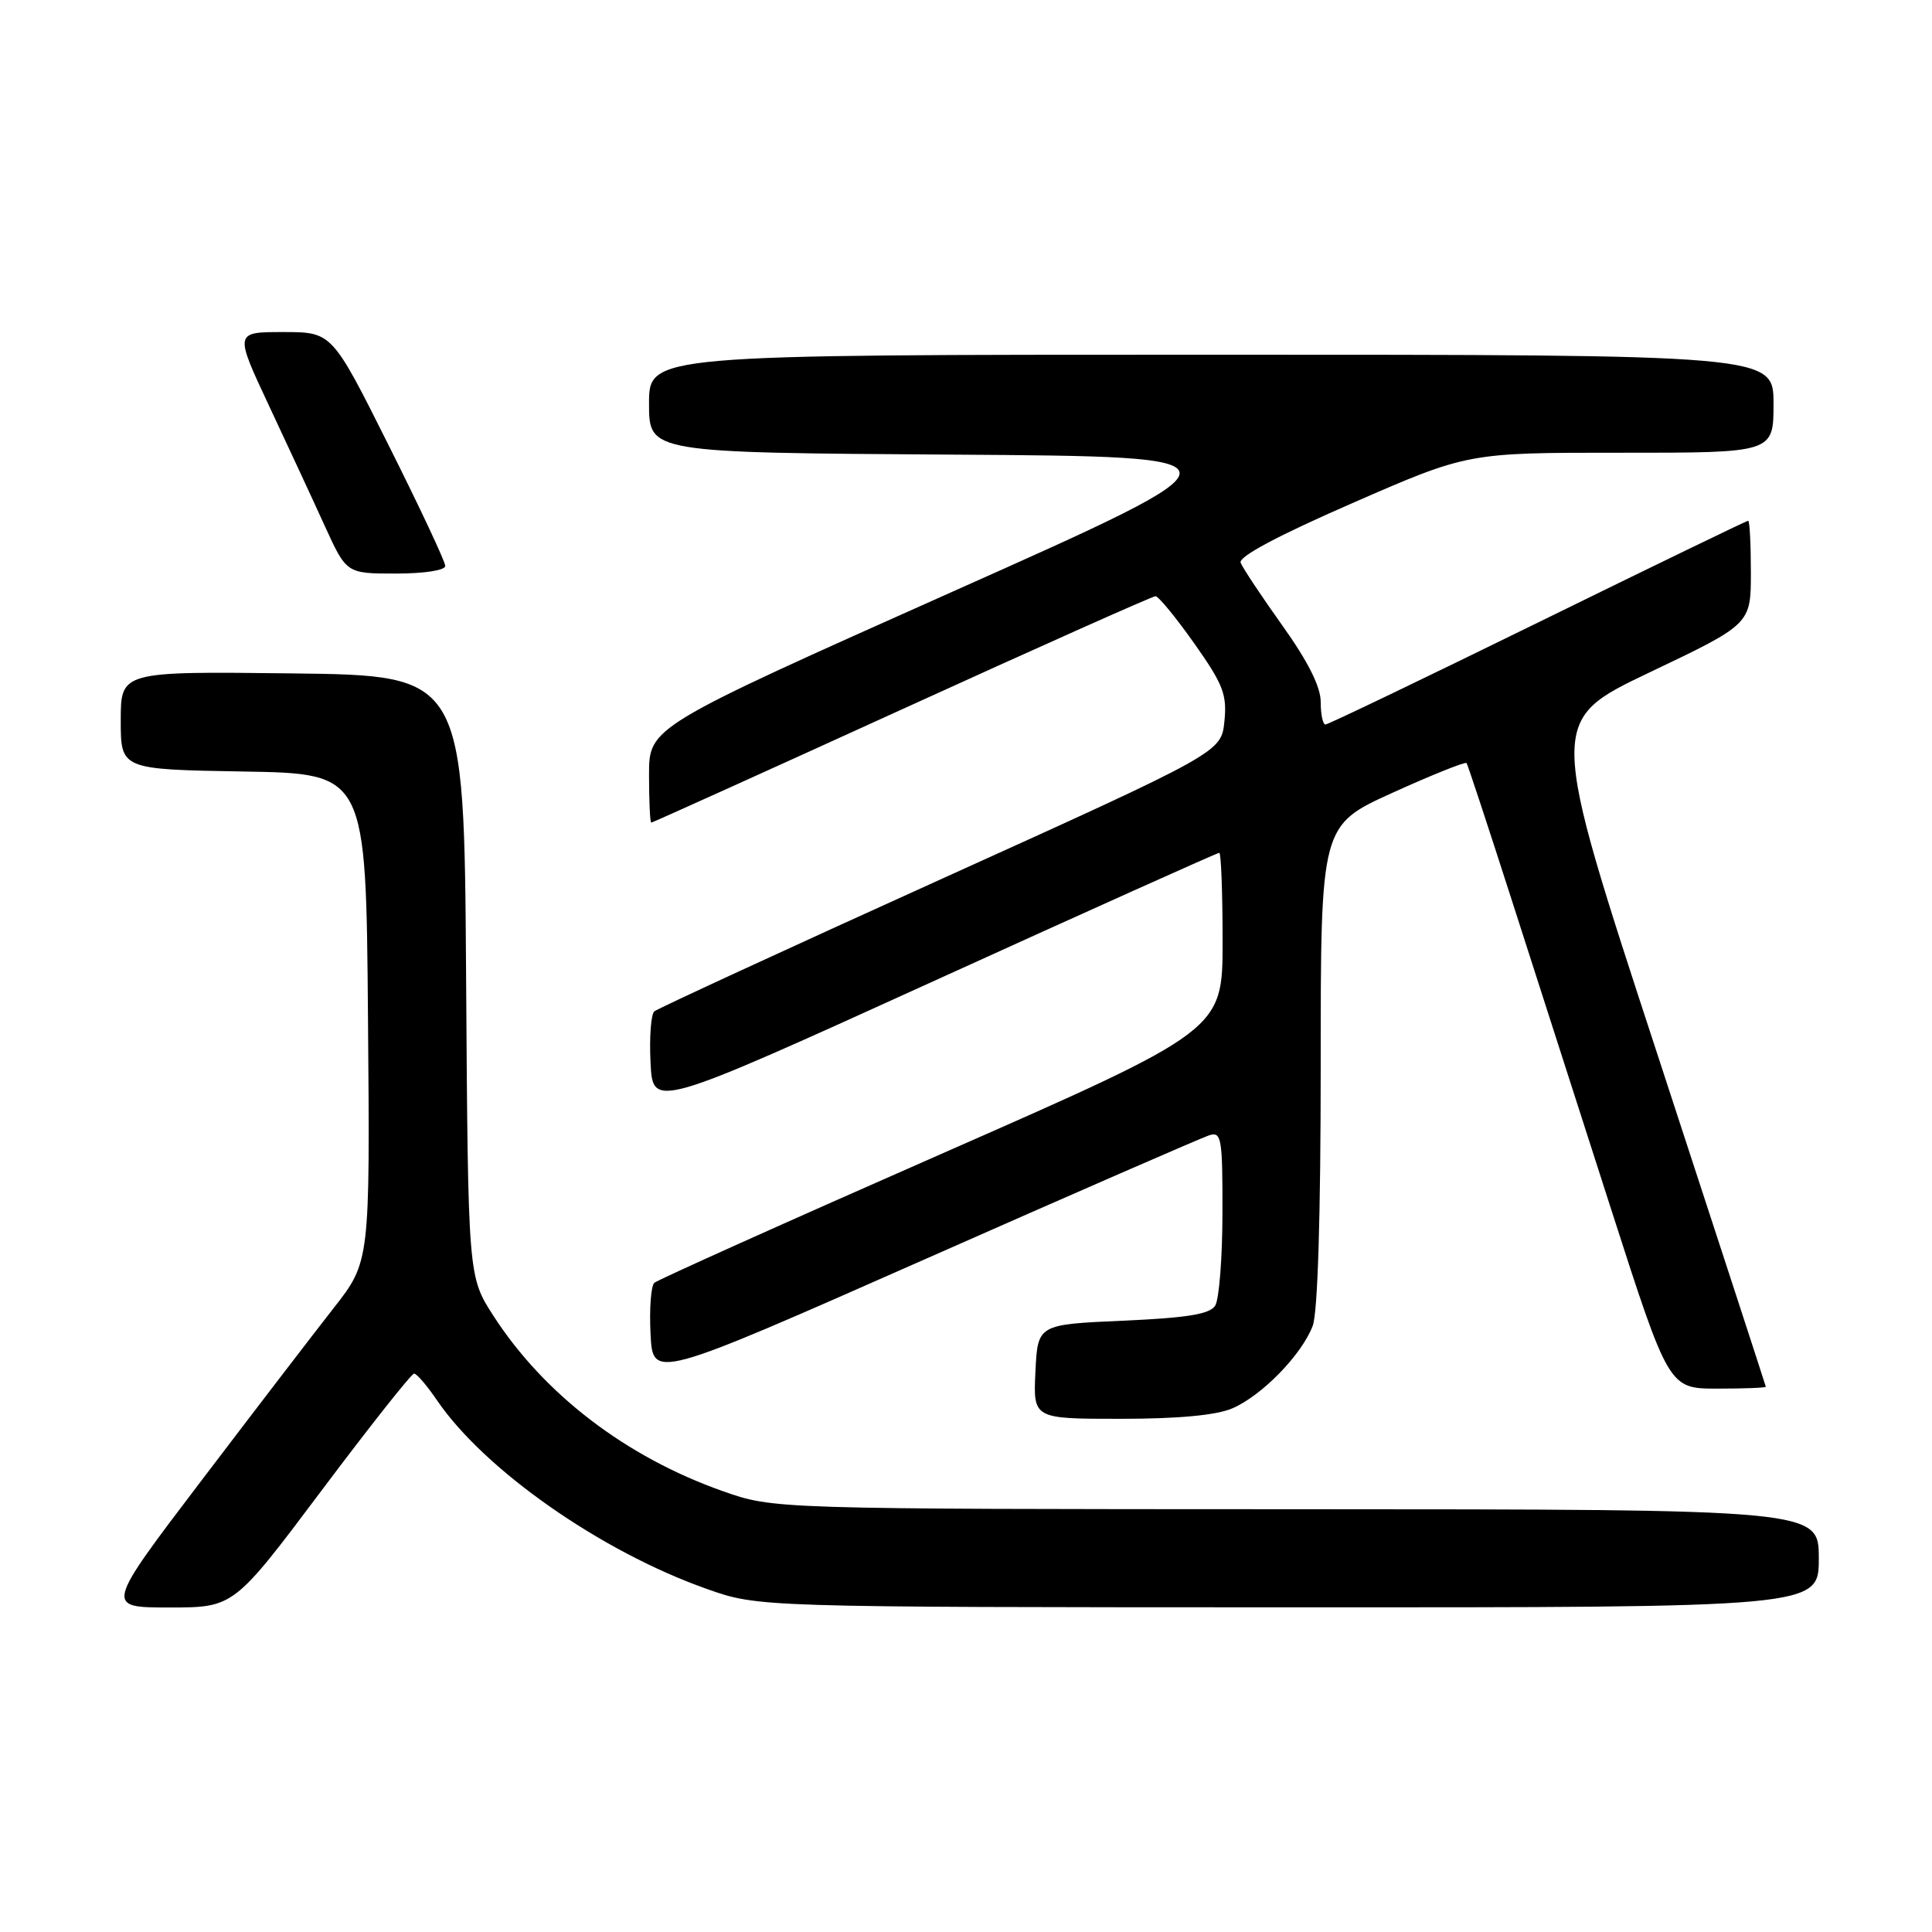 <?xml version="1.0" encoding="UTF-8" standalone="no"?>
<!DOCTYPE svg PUBLIC "-//W3C//DTD SVG 1.1//EN" "http://www.w3.org/Graphics/SVG/1.1/DTD/svg11.dtd" >
<svg xmlns="http://www.w3.org/2000/svg" xmlns:xlink="http://www.w3.org/1999/xlink" version="1.1" viewBox="0 0 256 256">
 <g >
 <path fill="currentColor"
d=" M 42.61 197.50 C 49.01 188.97 54.53 182.00 54.87 182.01 C 55.22 182.01 56.58 183.60 57.90 185.54 C 64.20 194.79 79.67 205.61 93.68 210.55 C 100.50 212.96 100.50 212.96 170.75 212.98 C 241.00 213.00 241.00 213.00 241.00 206.50 C 241.00 200.00 241.00 200.00 171.75 199.98 C 102.50 199.96 102.50 199.96 95.76 197.58 C 82.95 193.06 72.08 184.74 65.36 174.32 C 62.02 169.13 62.02 169.13 61.76 129.32 C 61.50 89.50 61.50 89.50 38.75 89.23 C 16.00 88.96 16.00 88.96 16.00 95.46 C 16.00 101.95 16.00 101.95 32.25 102.23 C 48.50 102.50 48.50 102.50 48.76 134.84 C 49.03 167.18 49.03 167.18 44.20 173.34 C 41.54 176.73 33.64 187.04 26.64 196.25 C 13.91 213.00 13.91 213.00 22.44 213.00 C 30.98 213.00 30.98 213.00 42.61 197.50 Z  M 163.28 186.62 C 167.20 184.94 172.50 179.50 173.94 175.68 C 174.61 173.92 175.00 161.07 175.00 141.12 C 175.00 109.36 175.00 109.36 184.53 105.04 C 189.77 102.66 194.18 100.90 194.33 101.11 C 194.48 101.32 197.14 109.38 200.23 119.00 C 203.33 128.62 209.29 147.19 213.49 160.25 C 221.13 184.00 221.13 184.00 227.56 184.00 C 231.10 184.00 233.99 183.89 233.98 183.75 C 233.96 183.61 227.47 163.70 219.55 139.50 C 205.14 95.50 205.14 95.50 218.57 89.10 C 232.00 82.70 232.00 82.70 232.00 75.85 C 232.00 72.08 231.84 69.00 231.64 69.00 C 231.45 69.00 218.91 75.07 203.77 82.50 C 188.64 89.92 175.98 96.00 175.63 96.00 C 175.28 96.00 175.00 94.65 175.00 93.00 C 175.00 91.00 173.31 87.64 169.93 82.90 C 167.14 78.99 164.65 75.24 164.39 74.56 C 164.08 73.77 169.35 70.96 179.21 66.66 C 194.50 59.98 194.50 59.98 214.75 59.99 C 235.00 60.00 235.00 60.00 235.00 53.50 C 235.00 47.00 235.00 47.00 160.50 47.00 C 86.00 47.00 86.00 47.00 86.00 53.49 C 86.00 59.98 86.00 59.98 126.17 60.24 C 166.35 60.50 166.35 60.50 126.17 78.42 C 86.00 96.35 86.00 96.35 86.00 102.67 C 86.00 106.15 86.13 109.00 86.30 109.00 C 86.46 109.00 101.40 102.25 119.50 94.00 C 137.60 85.75 152.72 79.00 153.11 79.00 C 153.50 79.00 155.81 81.81 158.24 85.25 C 162.09 90.70 162.60 92.03 162.24 95.59 C 161.82 99.69 161.82 99.69 124.66 116.51 C 104.22 125.76 87.14 133.64 86.70 134.01 C 86.26 134.39 86.03 137.45 86.20 140.81 C 86.50 146.92 86.50 146.92 123.81 129.96 C 144.32 120.63 161.31 113.00 161.56 113.00 C 161.80 113.00 162.00 118.29 162.00 124.75 C 162.00 136.51 162.00 136.51 124.75 152.89 C 104.26 161.89 87.14 169.59 86.70 169.98 C 86.26 170.38 86.03 173.42 86.20 176.75 C 86.50 182.79 86.50 182.79 122.48 166.89 C 142.27 158.14 159.26 150.74 160.23 150.43 C 161.85 149.91 162.00 150.79 161.98 160.68 C 161.98 166.63 161.54 172.18 161.02 173.00 C 160.31 174.14 157.33 174.62 148.79 175.00 C 137.50 175.50 137.50 175.50 137.20 181.75 C 136.90 188.00 136.90 188.00 148.48 188.00 C 156.11 188.00 161.16 187.53 163.28 186.62 Z  M 59.00 74.99 C 59.00 74.43 55.62 67.23 51.49 58.99 C 43.99 44.00 43.99 44.00 37.53 44.00 C 31.07 44.00 31.07 44.00 35.64 53.75 C 38.15 59.11 41.50 66.31 43.06 69.75 C 45.92 76.00 45.92 76.00 52.46 76.00 C 56.21 76.00 59.00 75.57 59.00 74.99 Z "/>
</g>
</svg>